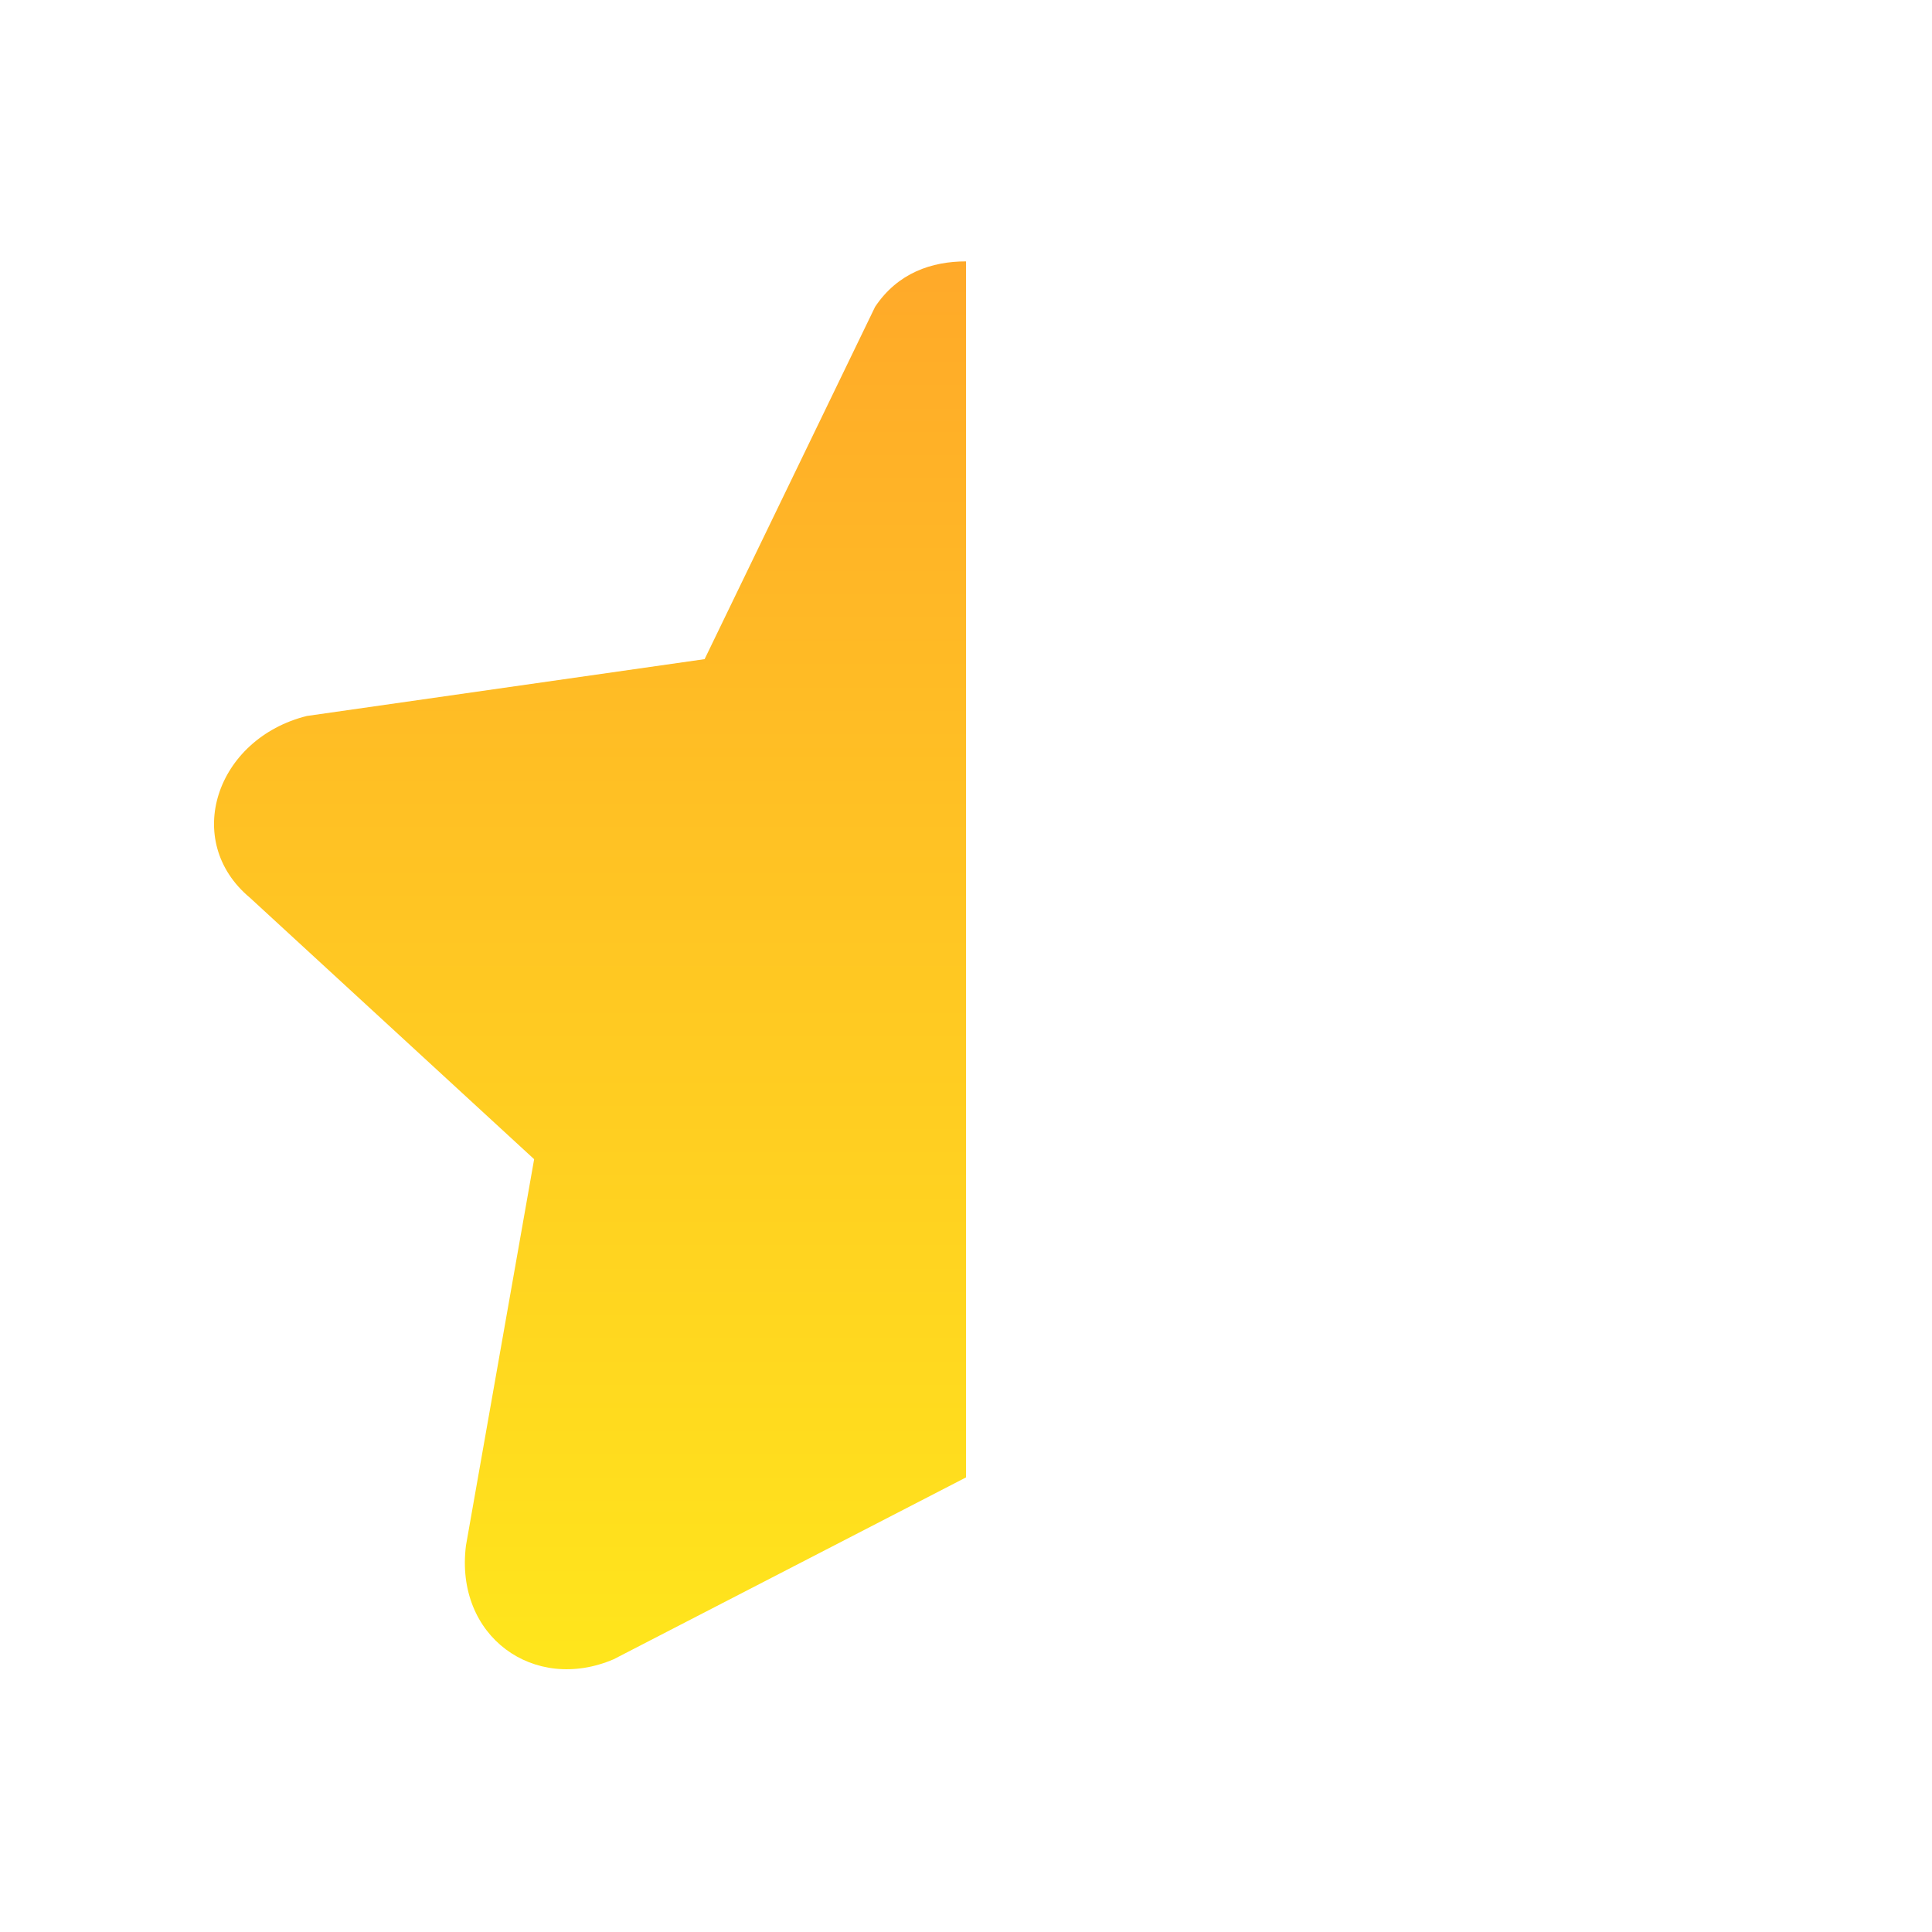 <?xml version="1.0" encoding="utf-8"?>
<!-- Generator: Adobe Illustrator 24.2.3, SVG Export Plug-In . SVG Version: 6.00 Build 0)  -->
<svg version="1.1" id="Layer_1" xmlns="http://www.w3.org/2000/svg" xmlns:xlink="http://www.w3.org/1999/xlink" x="0px" y="0px"
	 viewBox="0 0 17 17" style="enable-background:new 0 0 17 17;" xml:space="preserve">
<style type="text/css">
	.st0{fill:url(#SVGID_1_);}
</style>
<linearGradient id="SVGID_1_" gradientUnits="userSpaceOnUse" x1="5.202" y1="14.747" x2="5.202" y2="2.26">
	<stop  offset="0" style="stop-color:#FFE61C"/>
	<stop  offset="1" style="stop-color:#FFA929"/>
</linearGradient>
<path class="st0" d="M8.5,2.3V13l-3.1,1.6c-0.7,0.3-1.4-0.2-1.3-1l0.6-3.4L2.2,7.9C1.6,7.4,1.9,6.5,2.7,6.3l3.5-0.5l1.5-3.1
	C7.9,2.4,8.2,2.3,8.5,2.3z"/>
</svg>
